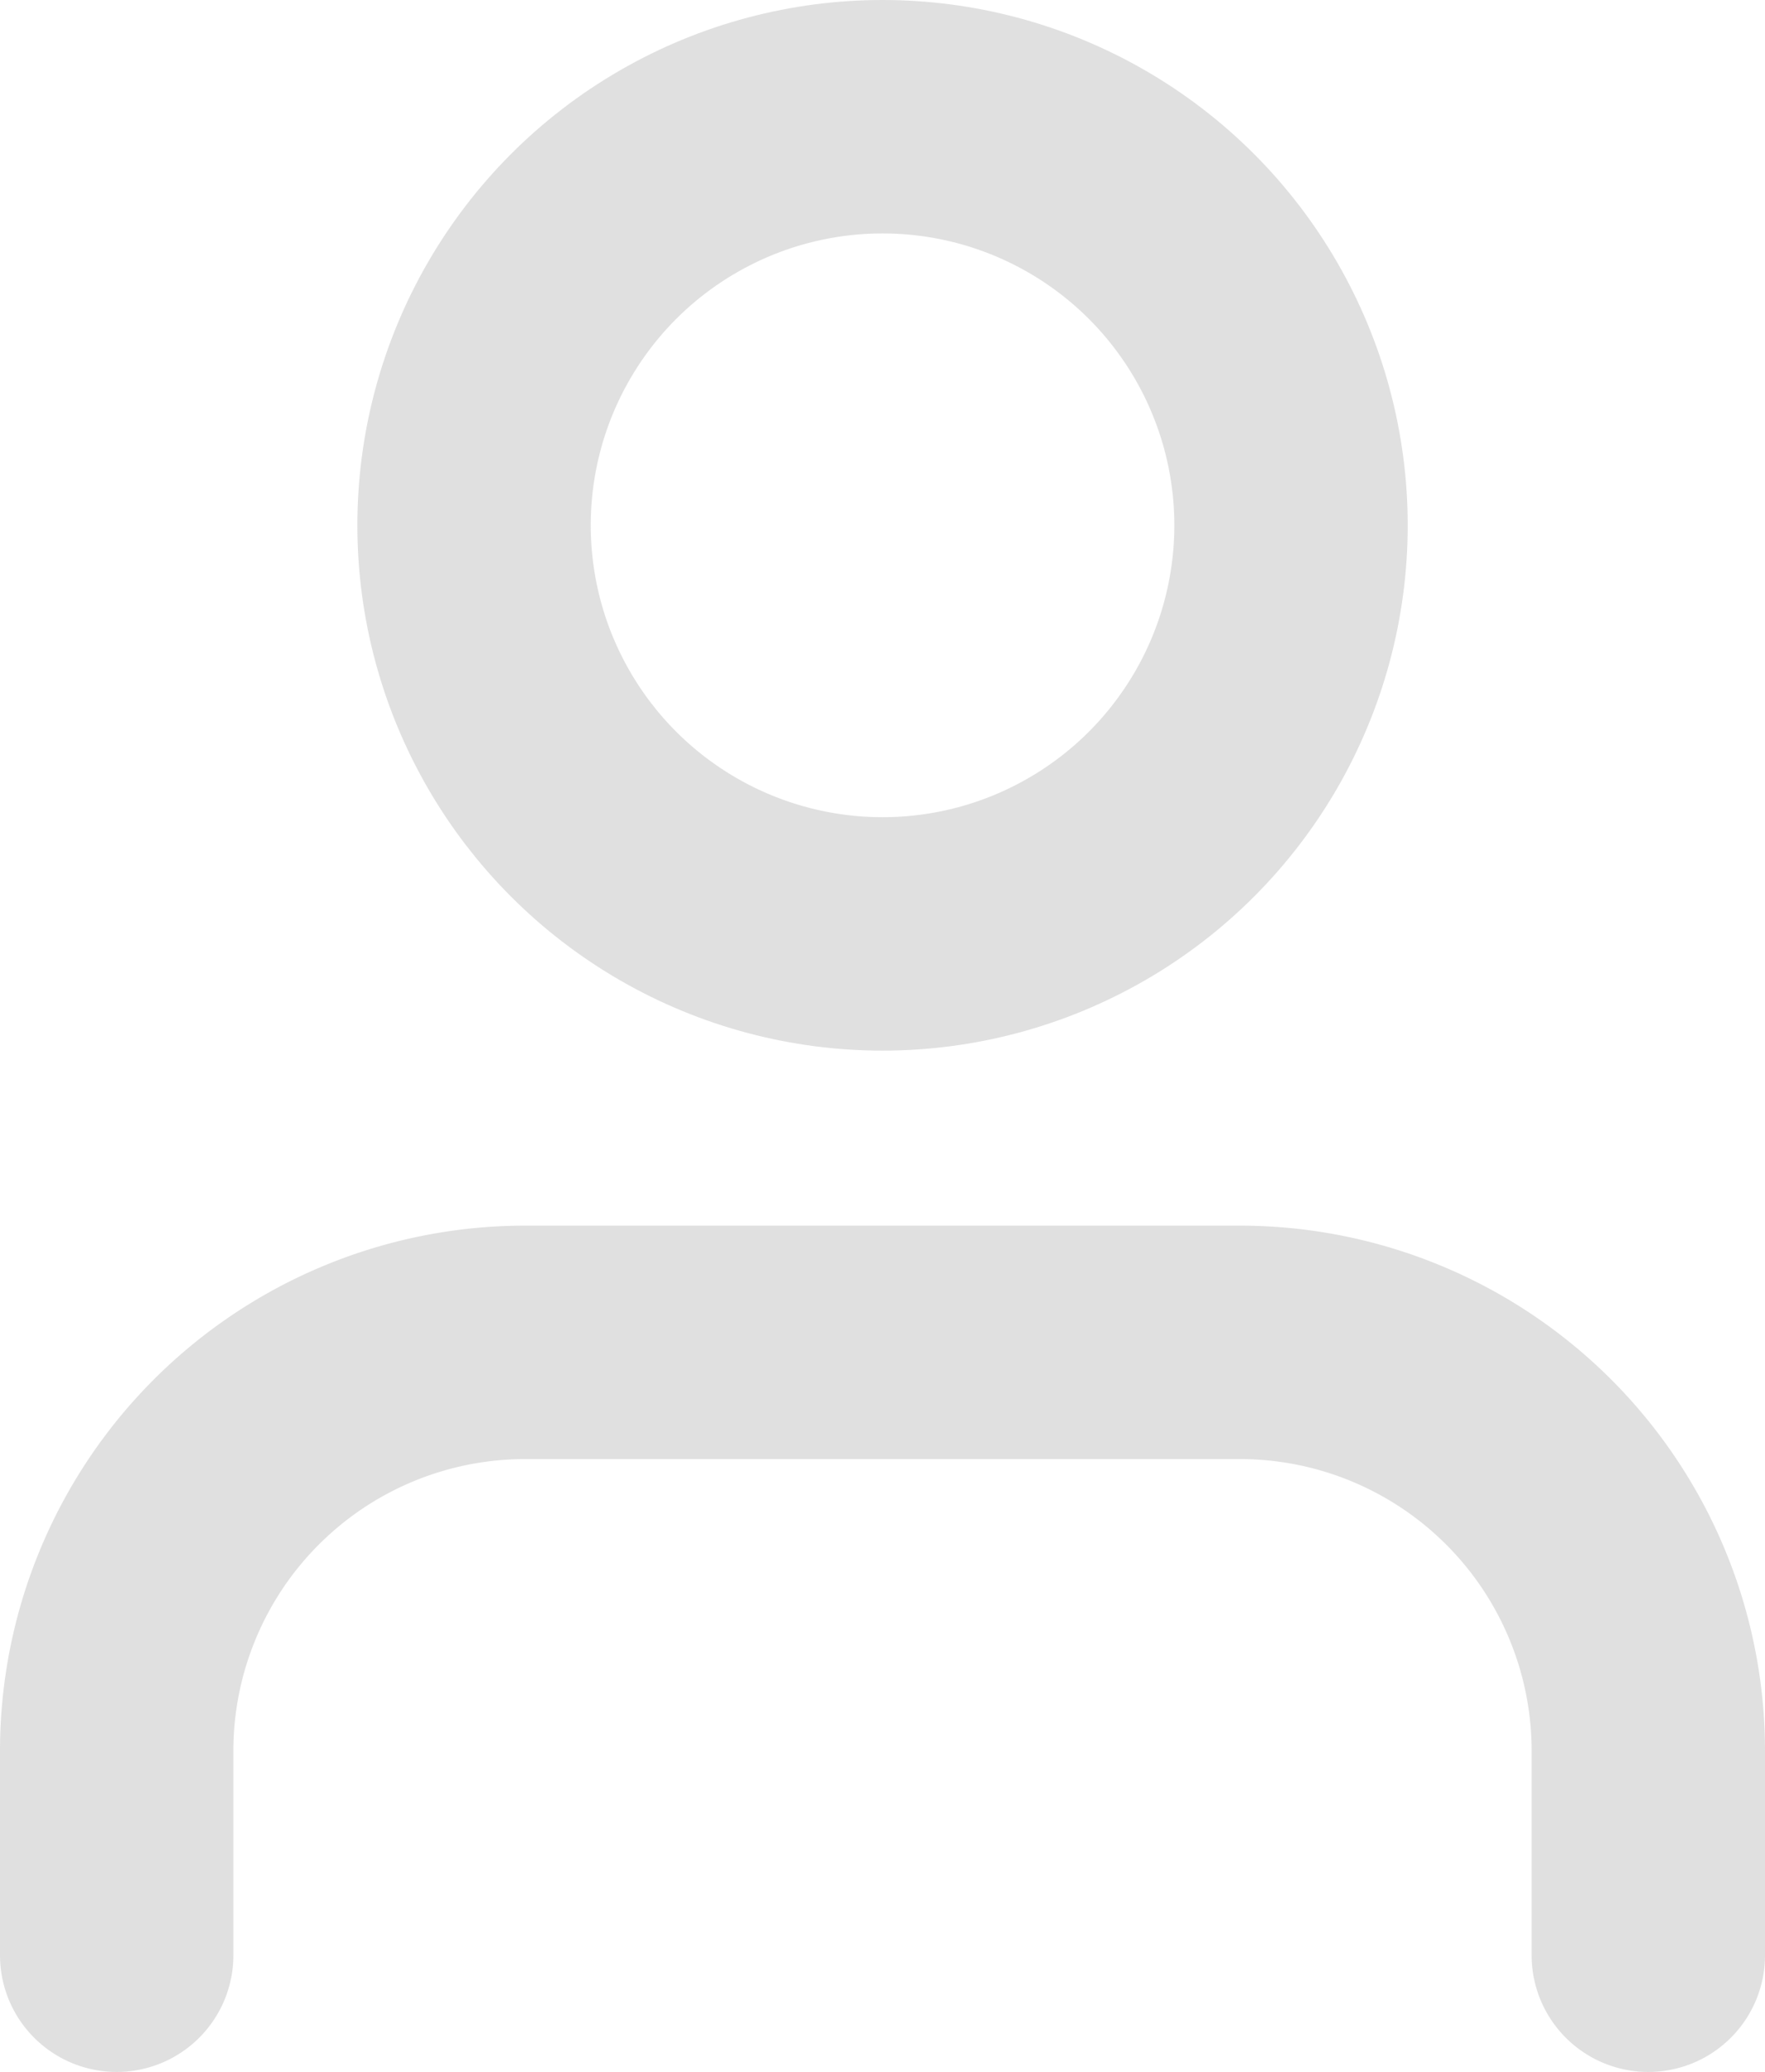 <svg xmlns="http://www.w3.org/2000/svg" width="22.689" height="26.627" viewBox="0 0 22.689 26.627">
  <g id="Grupo_38" data-name="Grupo 38" transform="translate(-328.516 -614.043)">
    <path id="Caminho_238" data-name="Caminho 238" d="M20.689,22.876V20.251A5.251,5.251,0,0,0,15.439,15H6.251A5.251,5.251,0,0,0,1,20.251v2.625" transform="translate(329.016 616.294)" fill="none" stroke="rgba(151,151,151,0.3)" stroke-linecap="round" stroke-linejoin="round" stroke-width="3"/>
    <circle id="Elipse_70" data-name="Elipse 70" cx="5.251" cy="5.251" r="5.251" transform="translate(334.61 615.543)" fill="none" stroke="rgba(151,151,151,0.3)" stroke-linecap="round" stroke-linejoin="round" stroke-width="3"/>
  </g>
</svg>
